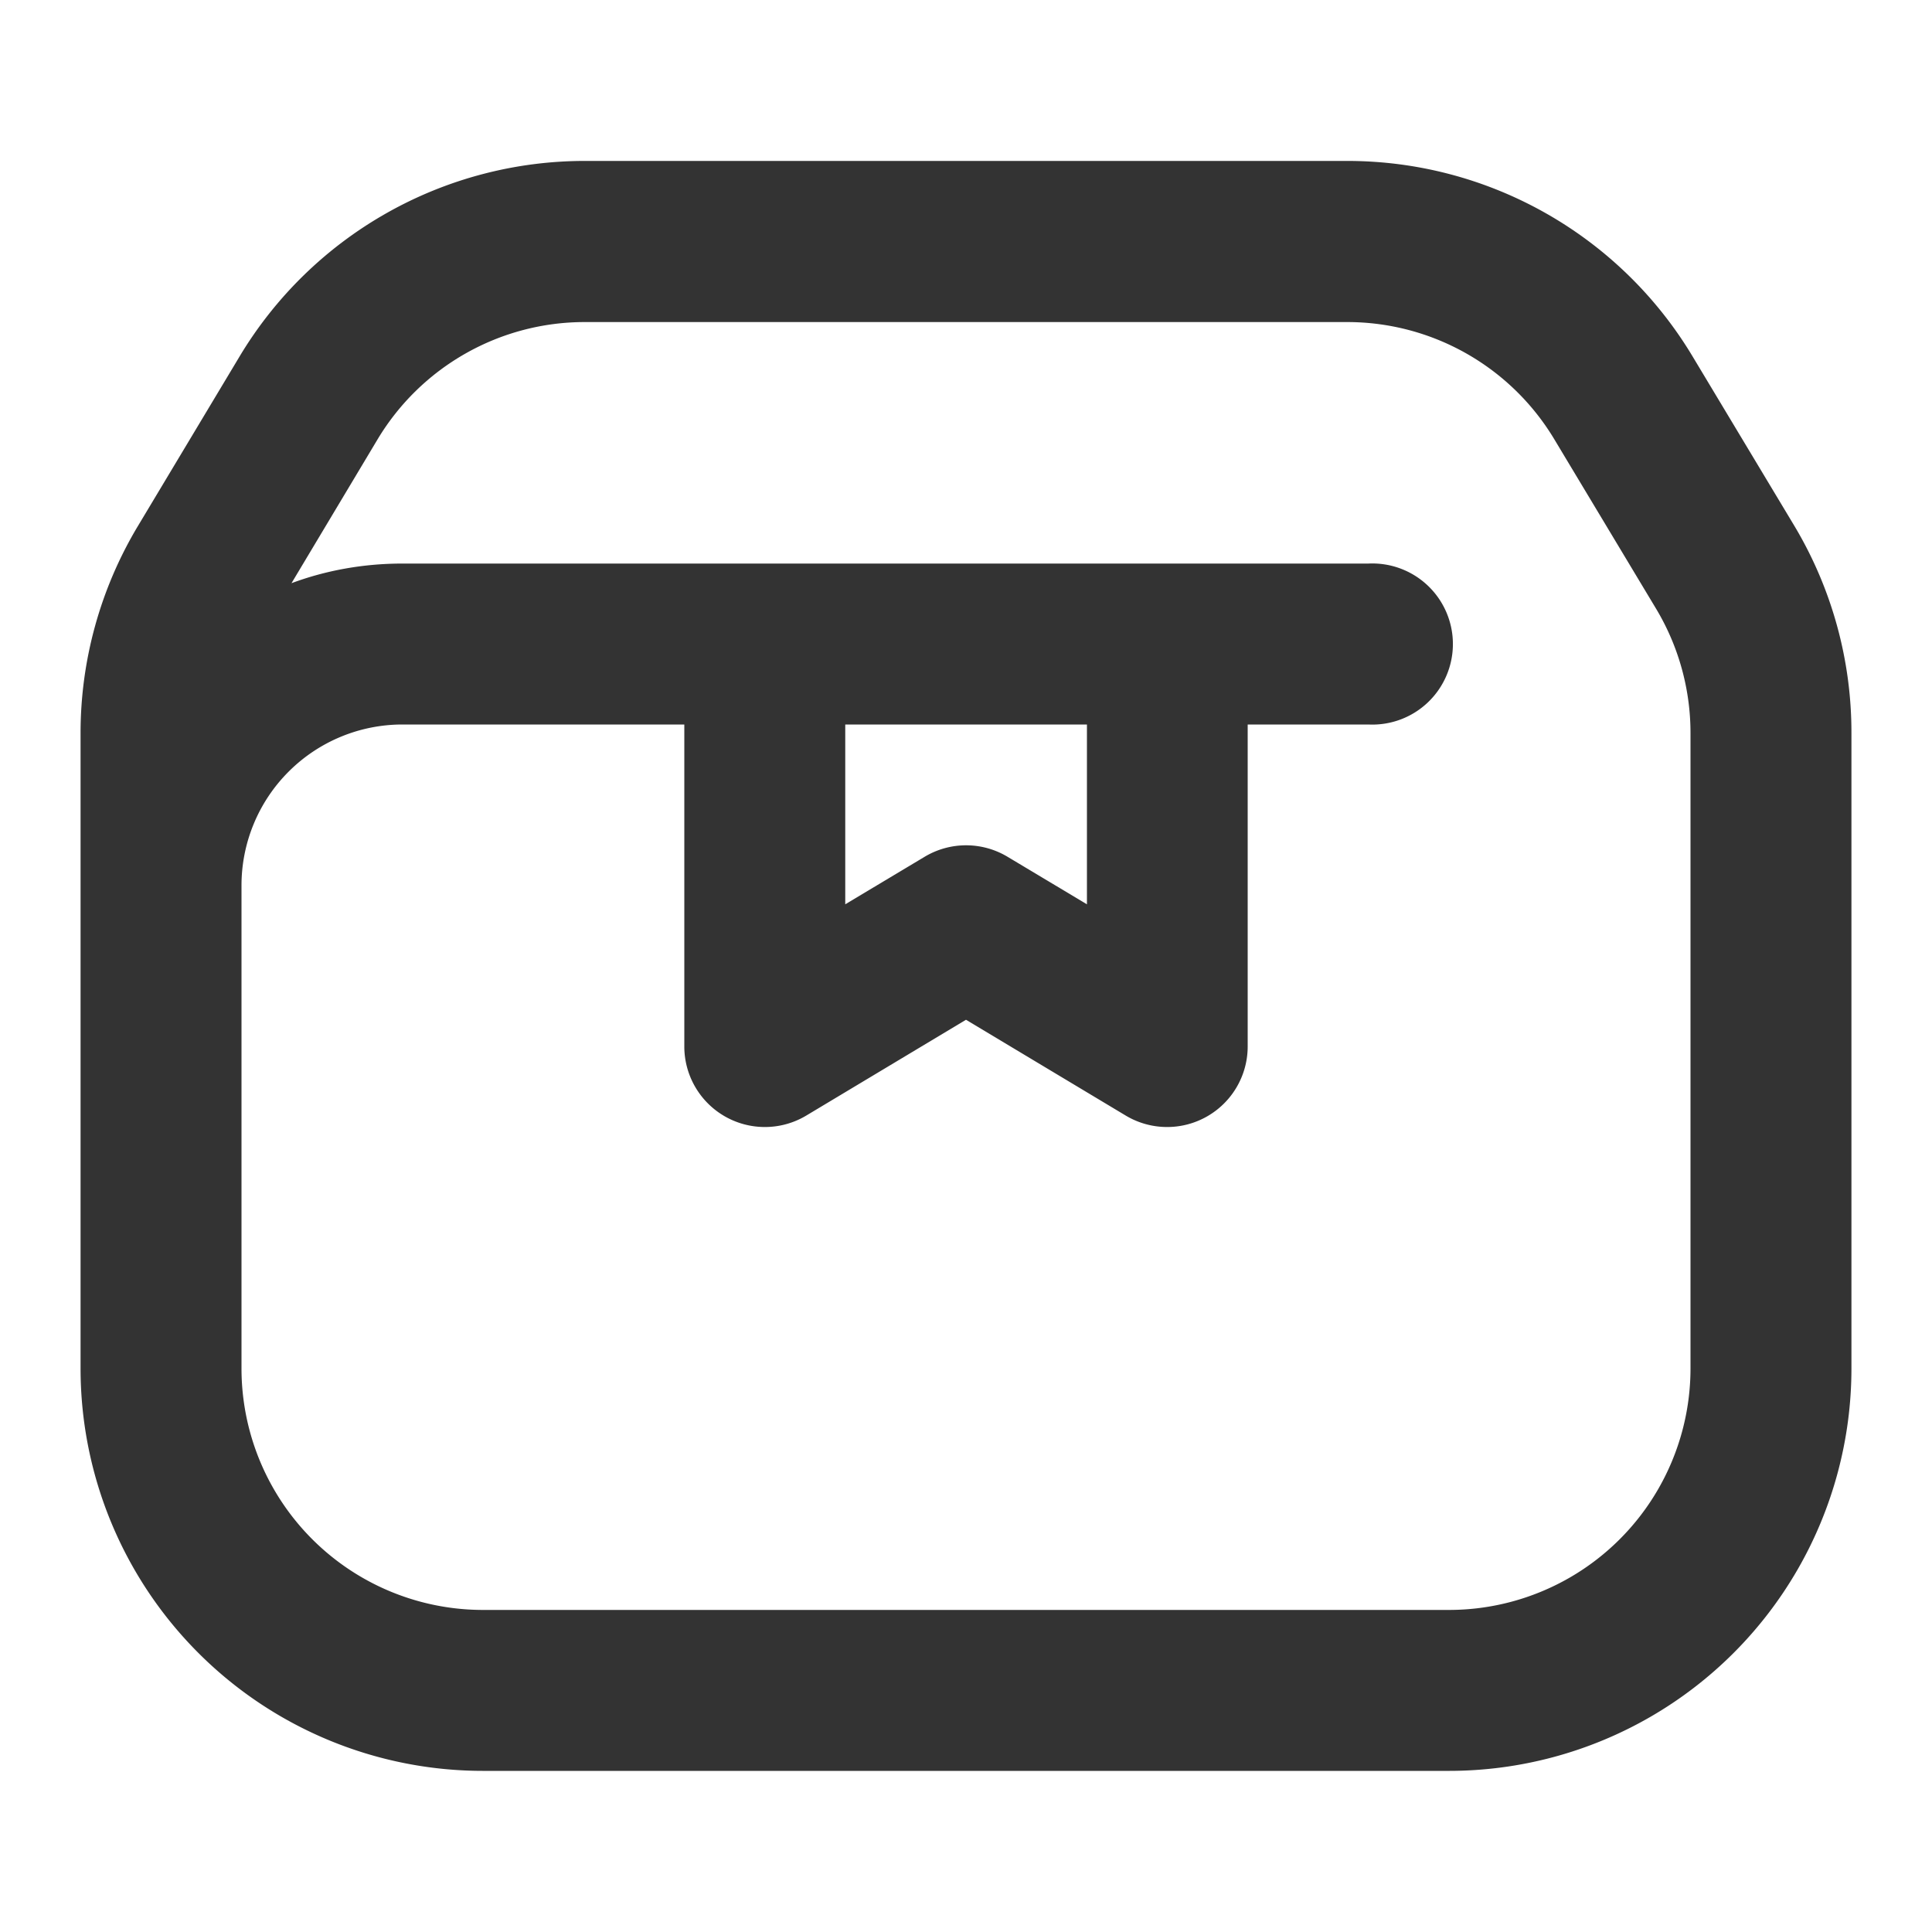<svg xmlns="http://www.w3.org/2000/svg" viewBox="0 0 1024 1024" version="1.1"><path d="M127 188.9A213.3 213.3 0 0 1 310 85.3h404.1a213.3 213.3 0 0 1 183 103.6l54 89.9A213.3 213.3 0 0 1 981.3 388.6V725.3a213.3 213.3 0 0 1-213.3 213.3H256a213.3 213.3 0 0 1-213.3-213.3V388.6a213.3 213.3 0 0 1 30.4-109.8l53.9-89.9zM213.3 384a85.3 85.3 0 0 0-85.3 85.3v256a128 128 0 0 0 128 128h512a128 128 0 0 0 128-128V388.6a128 128 0 0 0-18.2-65.9l-54-89.9A128 128 0 0 0 714 170.7h-404.1a128 128 0 0 0-109.8 62.2L154.5 309.1C172.8 302.3 192.6 298.7 213.3 298.7h512a42.7 42.7 0 1 1 0 85.3h-64v170.7a42.7 42.7 0 0 1-64.6 36.6L512 540.5l-84.7 50.8A42.7 42.7 0 0 1 362.7 554.7V384H213.3z m234.7 0v95.3l42.1-25.2a42.7 42.7 0 0 1 43.9 0l42.1 25.2V384h-128z" fill="#333333" p-id="923"></path></svg>